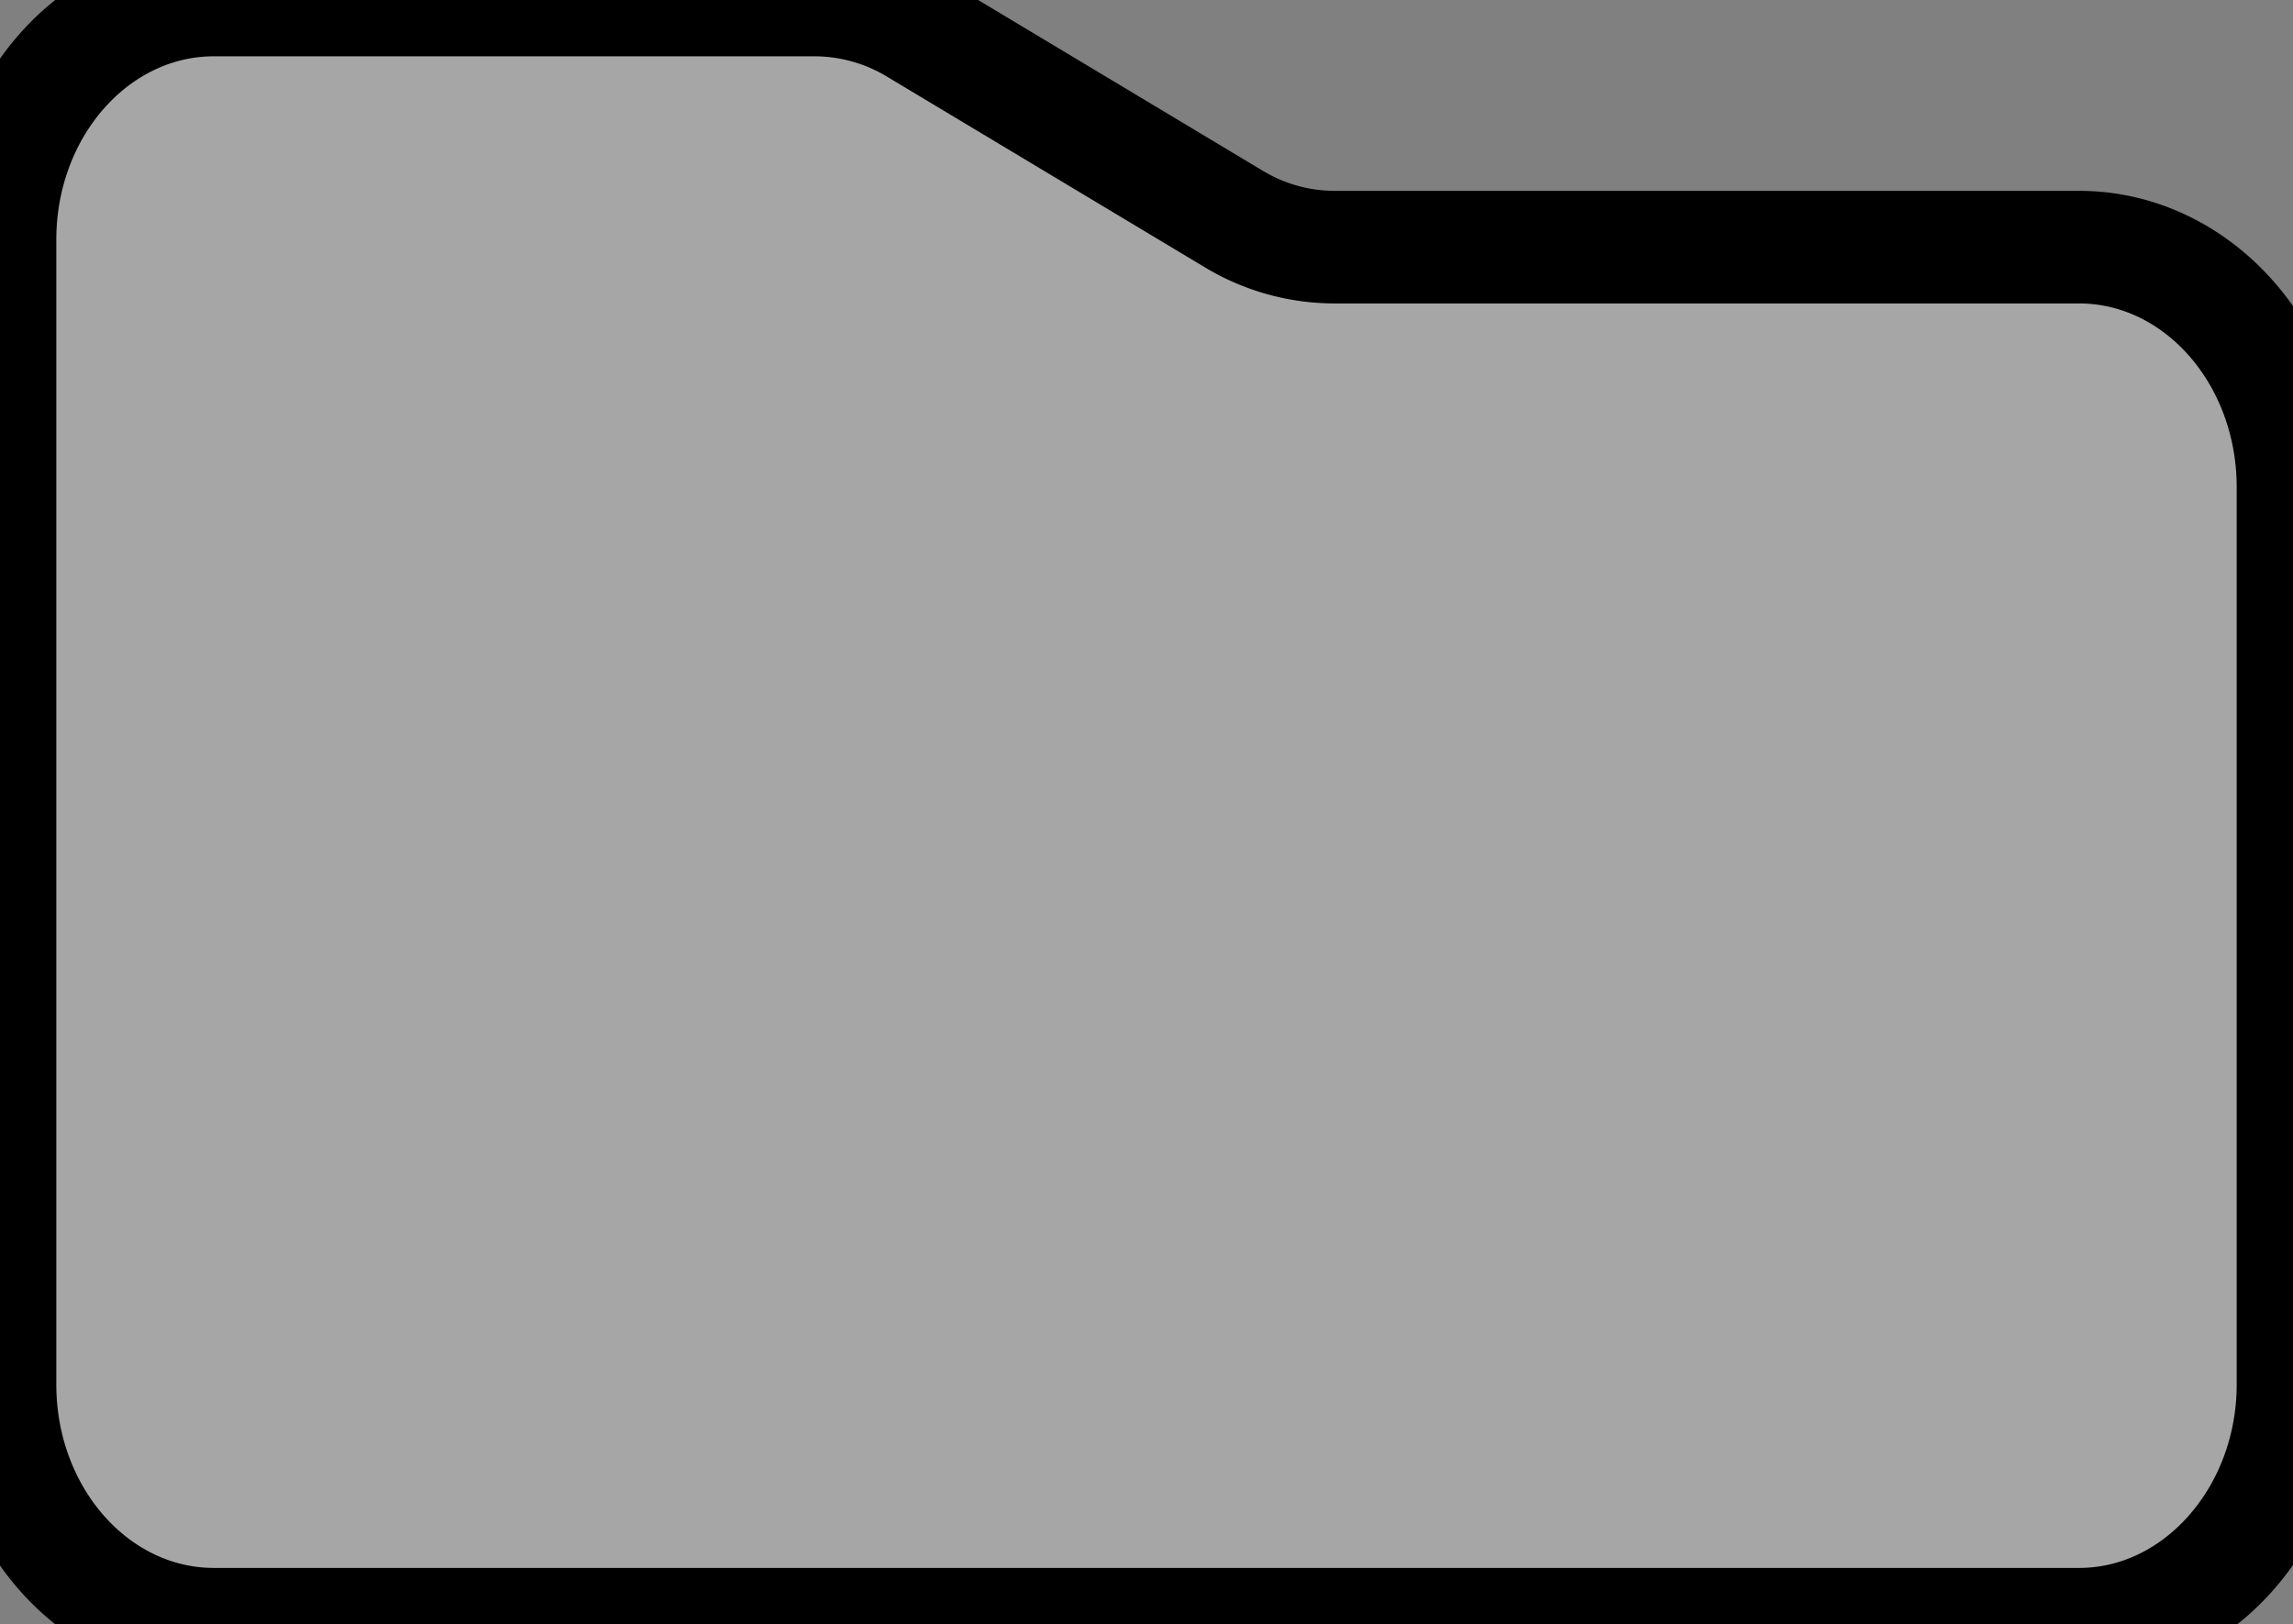 <svg id="Capa_1" data-name="Capa 1" xmlns="http://www.w3.org/2000/svg" viewBox="0 0 81.44 57.7">
  <rect x="0" y="0" width="81.44" height="57.7" fill="#808080" stroke="none"/>
  <defs>
    <style>
      .cls-1 {
        stroke: #000;
        fill: rgba(255, 255, 255, 0.3); 
        stroke-width: 4px; 
      }
    </style>
  </defs>
  <path class="cls-1" d="M83.12,78.85H16.88c-4.2,0-7.6-3.81-7.6-8.52V29.67c0-4.71,3.4-8.52,7.6-8.52H38.21a7,7,0,0,1,3.59,1l11.3,6.78a6.94,6.94,0,0,0,3.58,1H83.12c4.2,0,7.6,3.82,7.6,8.53V70.33C90.72,75,87.32,78.85,83.12,78.85Z" transform="translate(-9.28 -21.15)"/>
</svg>
